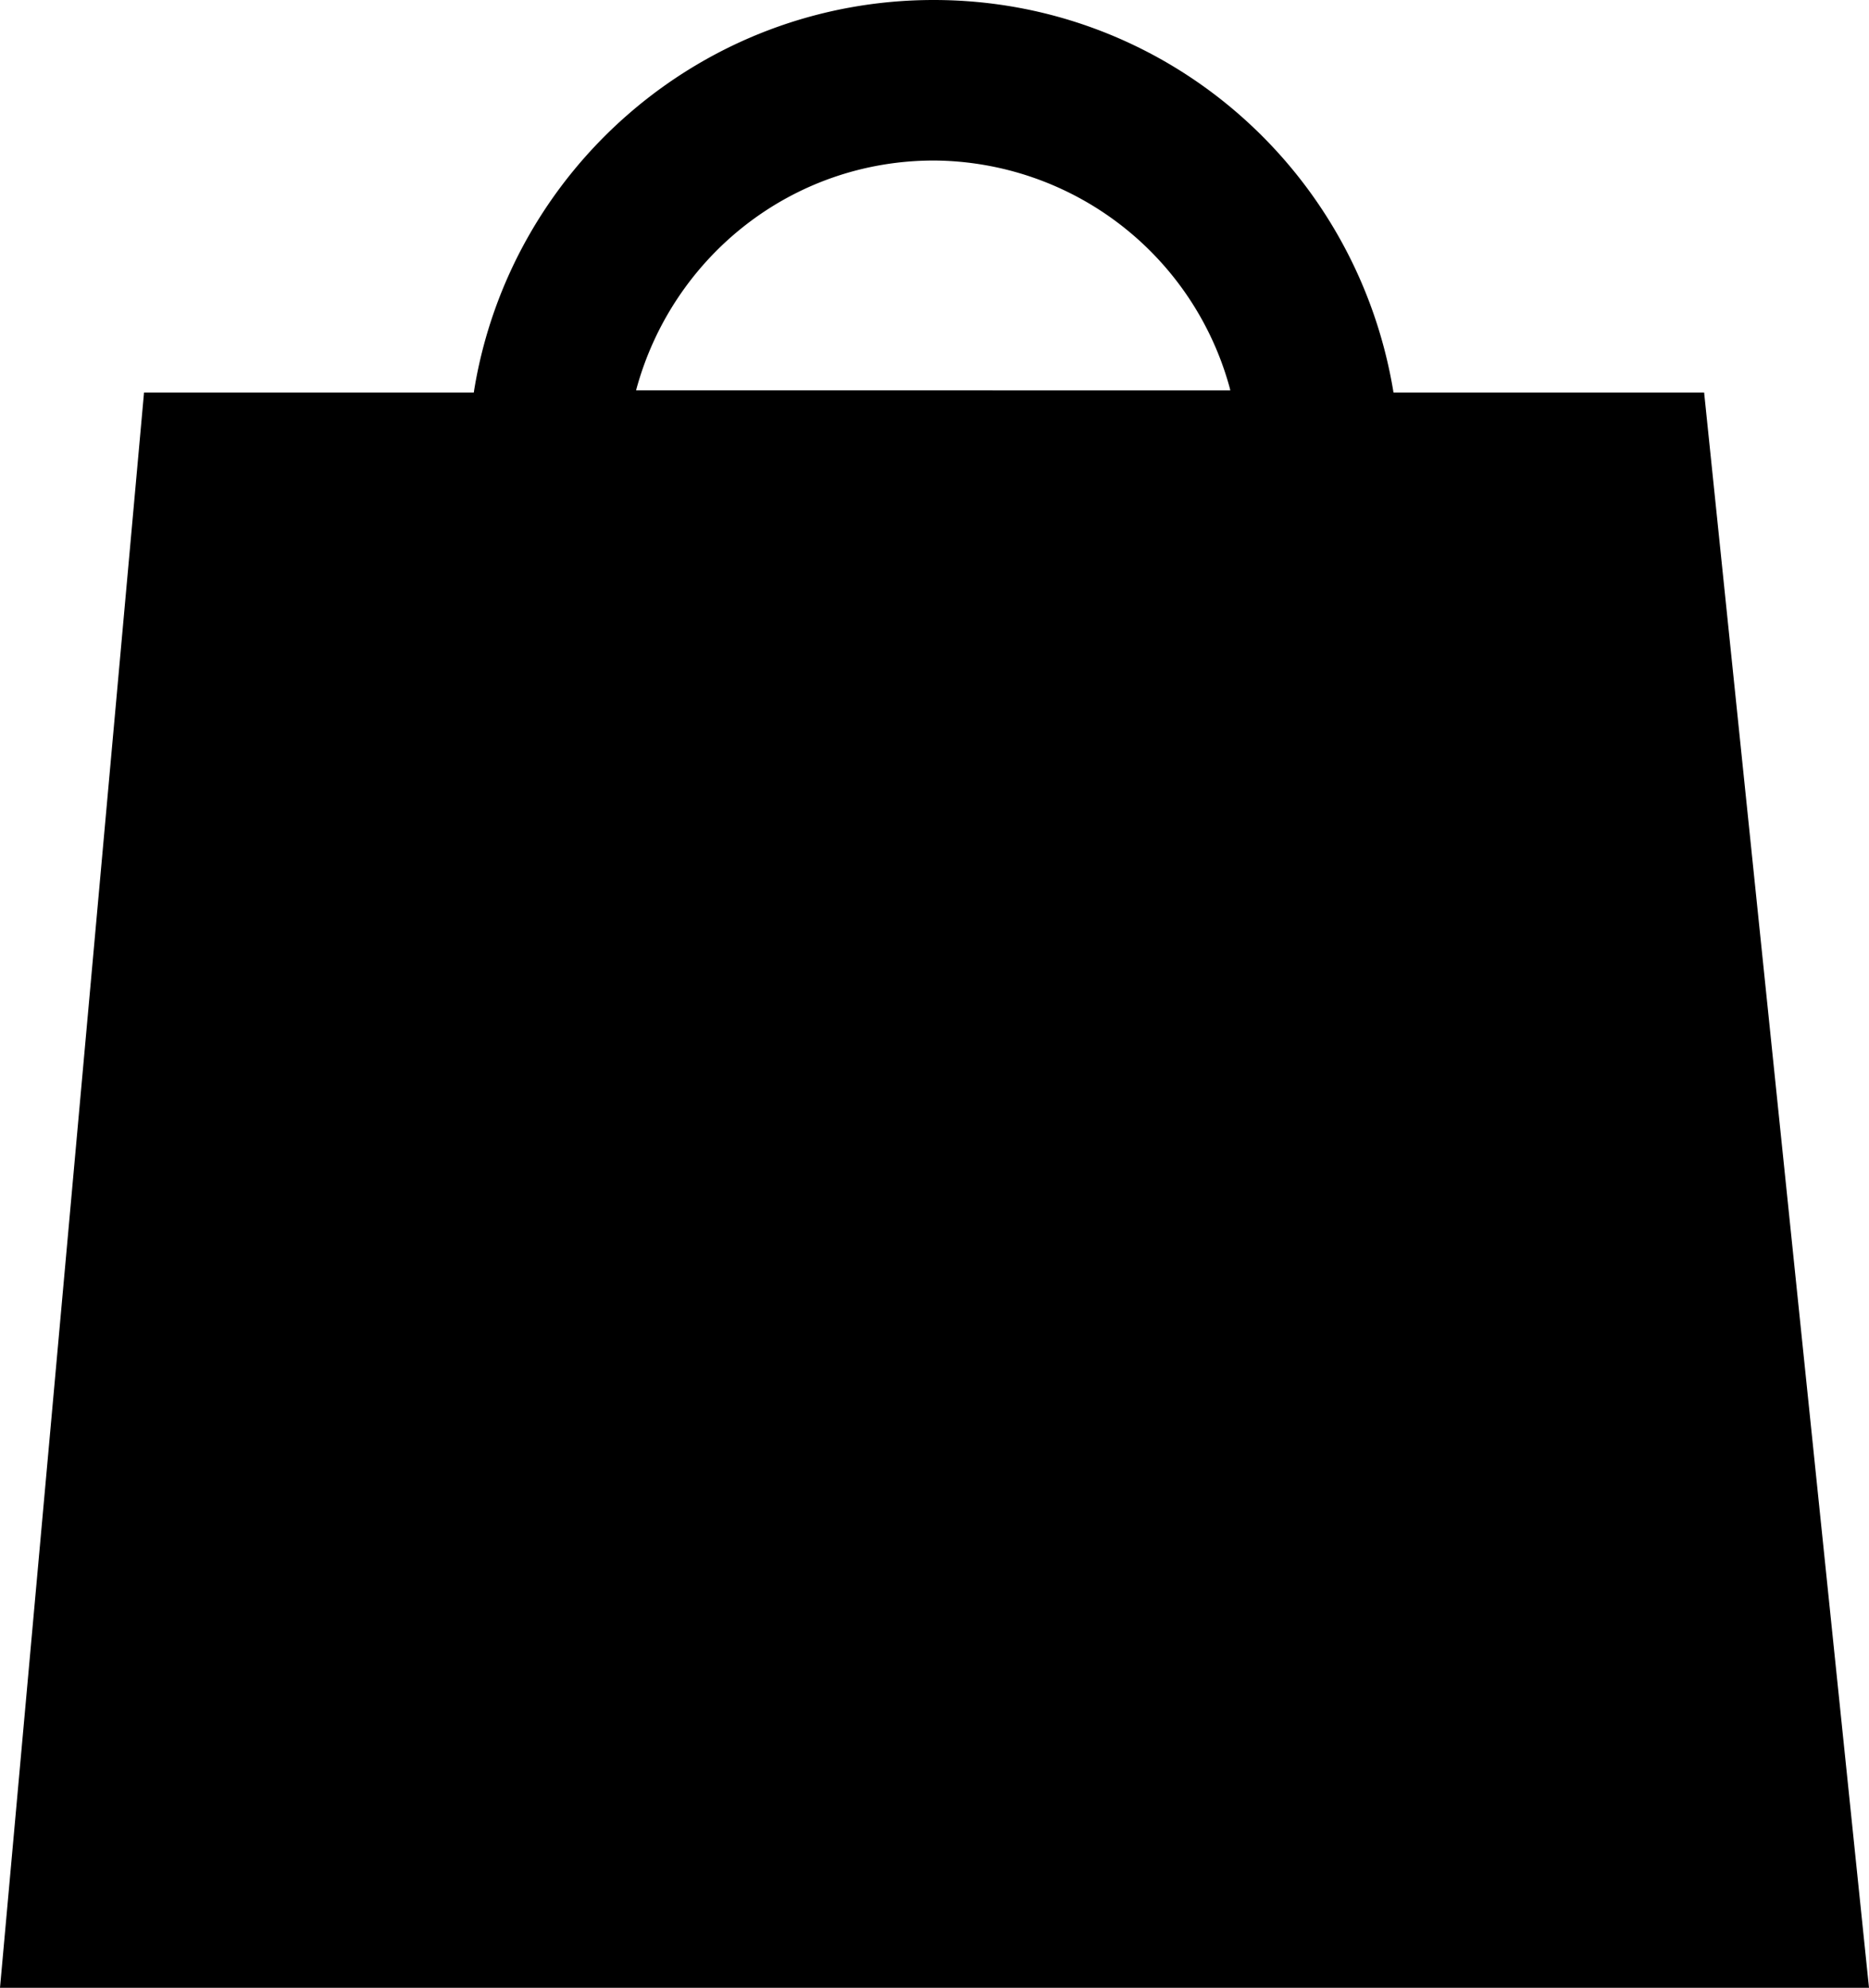<svg xmlns="http://www.w3.org/2000/svg" viewBox="0 0 940.29 1000"><path d="M857.34,197.47H701.07C682.67,84.86,586.11,0,469.75,0S256.83,84.86,238.57,196.12l-.2,1.35H72.46L0,1000H940.29ZM470.2,80.76A155.26,155.26,0,0,1,618.71,195.27l.25,1.1H320c18-67.06,78.26-115.61,149.82-115.61h.35Z"/></svg>